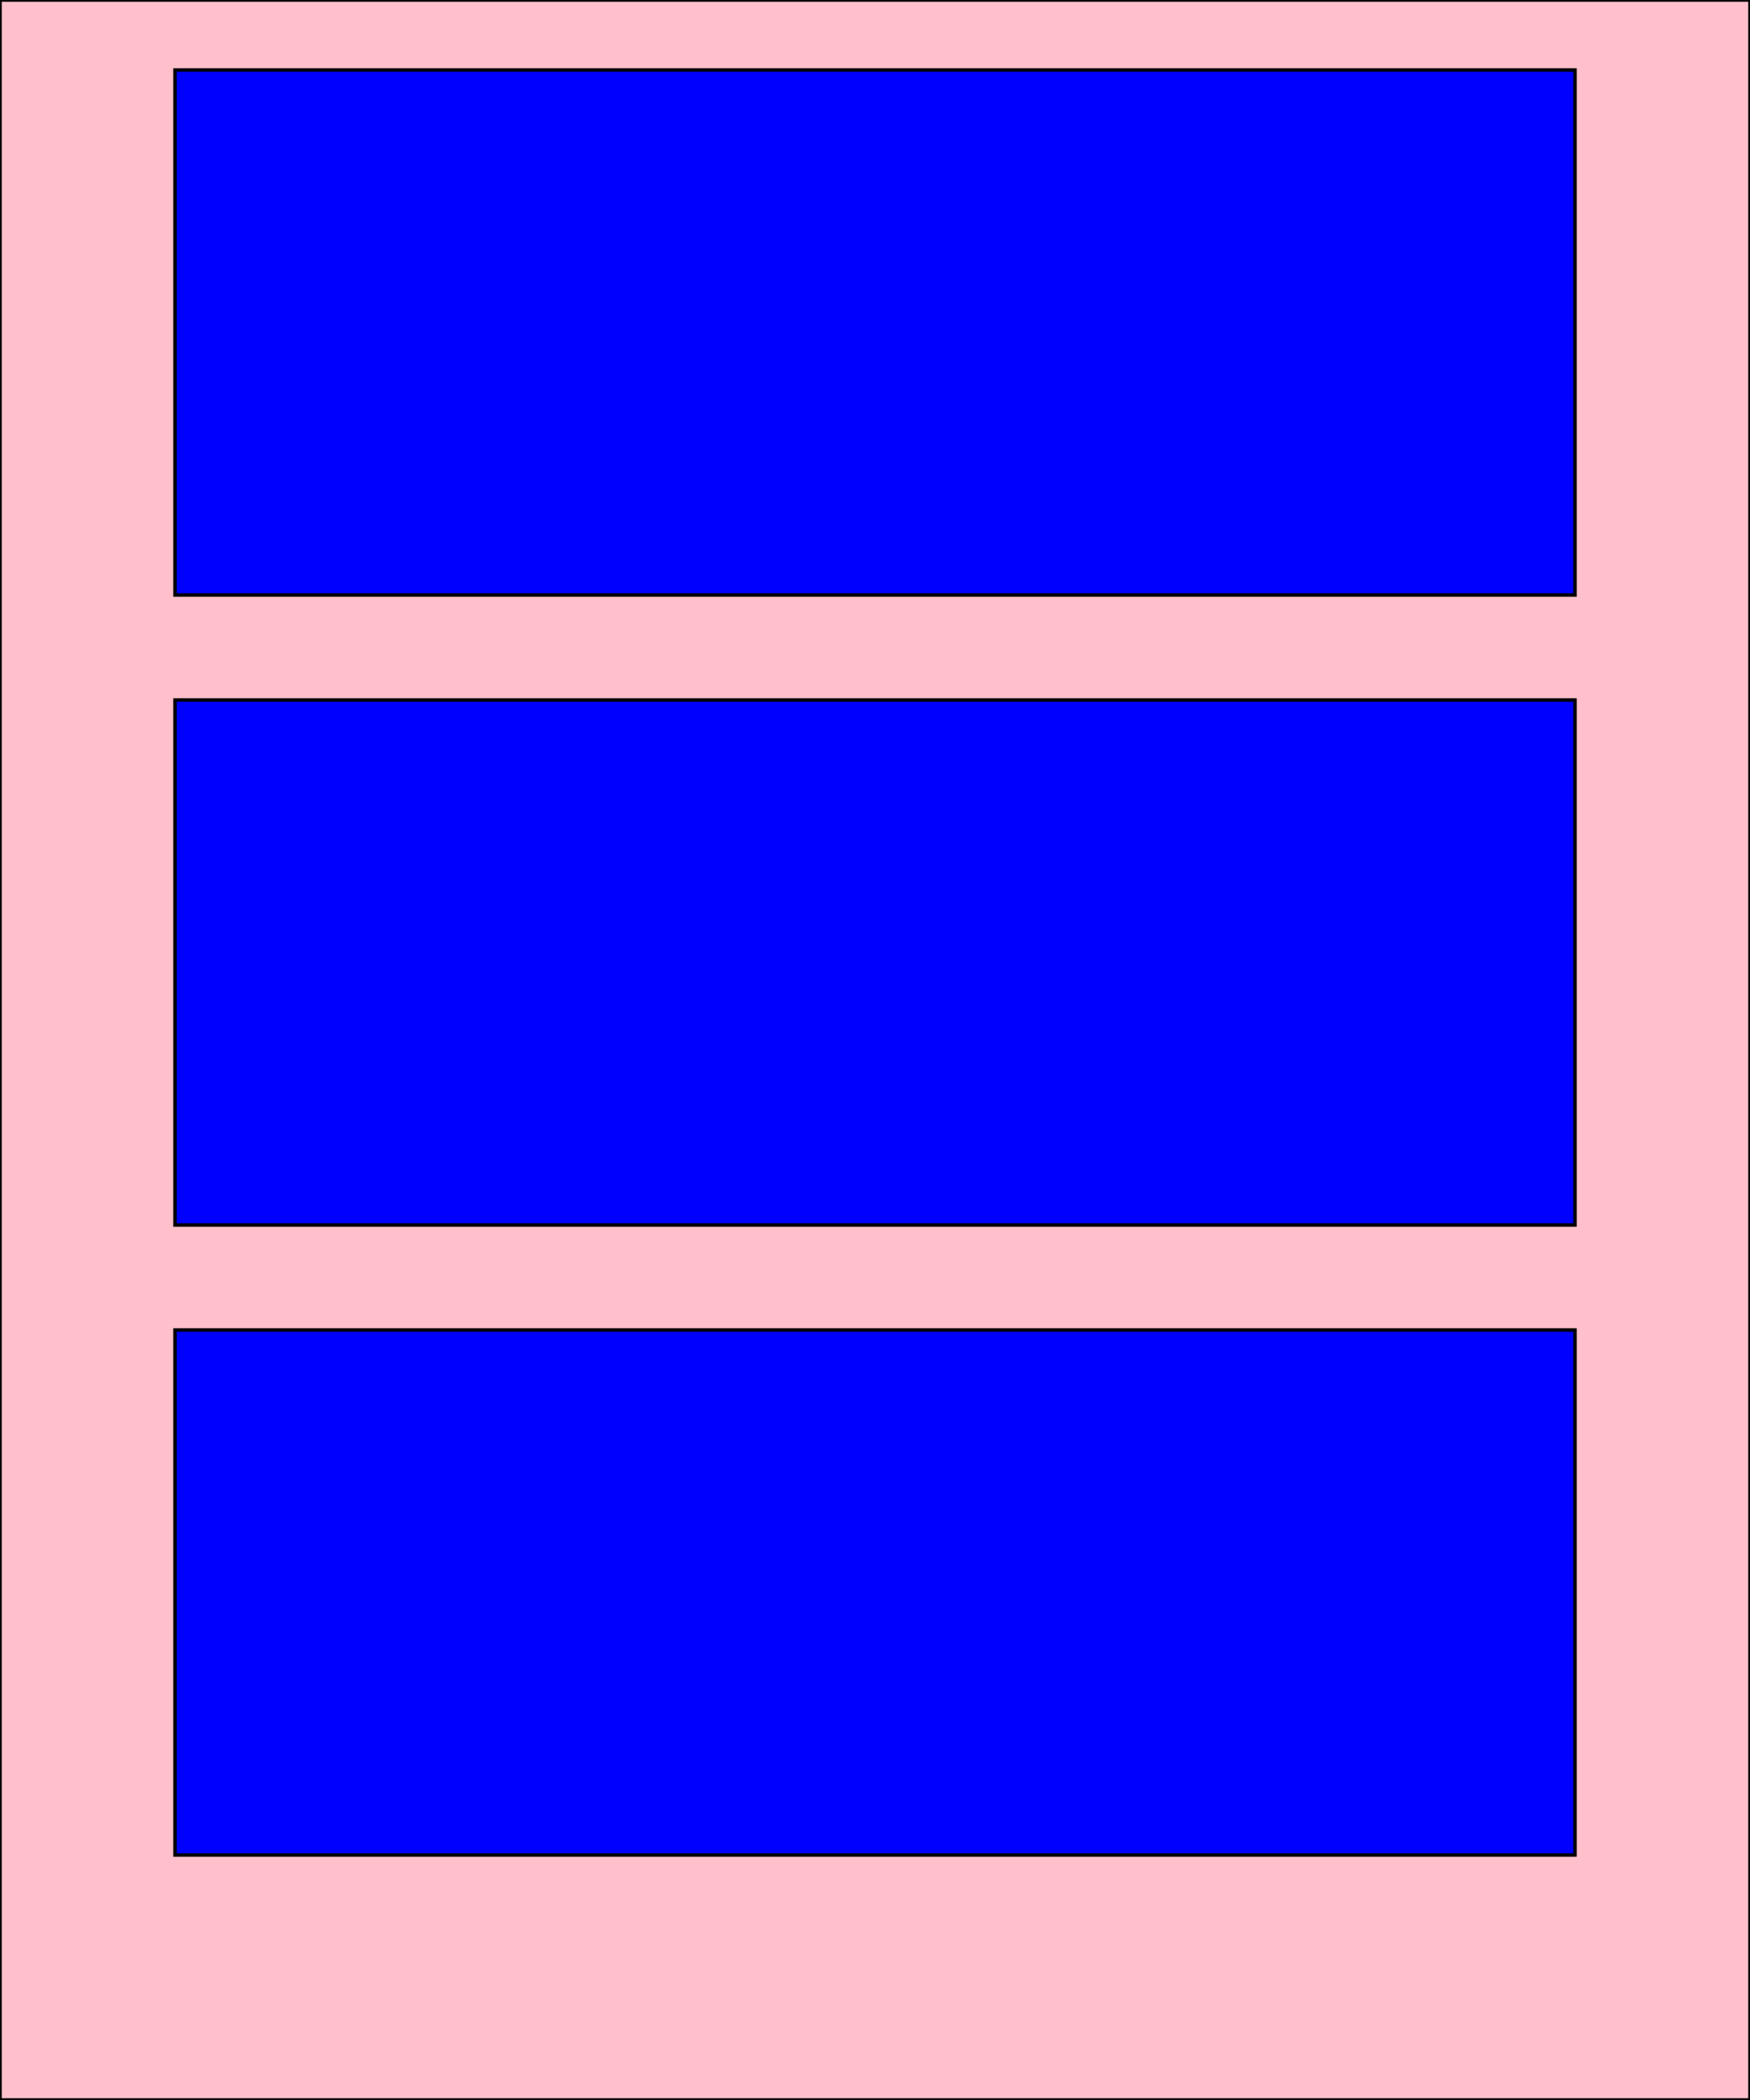 <?xml version="1.0" encoding ="UTF-8"?>

<svg 
xmlns="http://www.w3.org/2000/svg" version="1.1"
width="500" height="600" bgcolor="pink">
<rect x="0" y="0" width="500" height="600" fill="pink" style="stroke:black;"/>
<rect x="50" y="20" width="400" height="150" fill="blue" style="stroke:black;"/>
<rect x="50" y="200" width="400" height="150" fill="blue" style="stroke:black;"/>
<rect x="50" y="380" width="400" height="150" fill="blue" style="stroke:black;"/>

</svg>